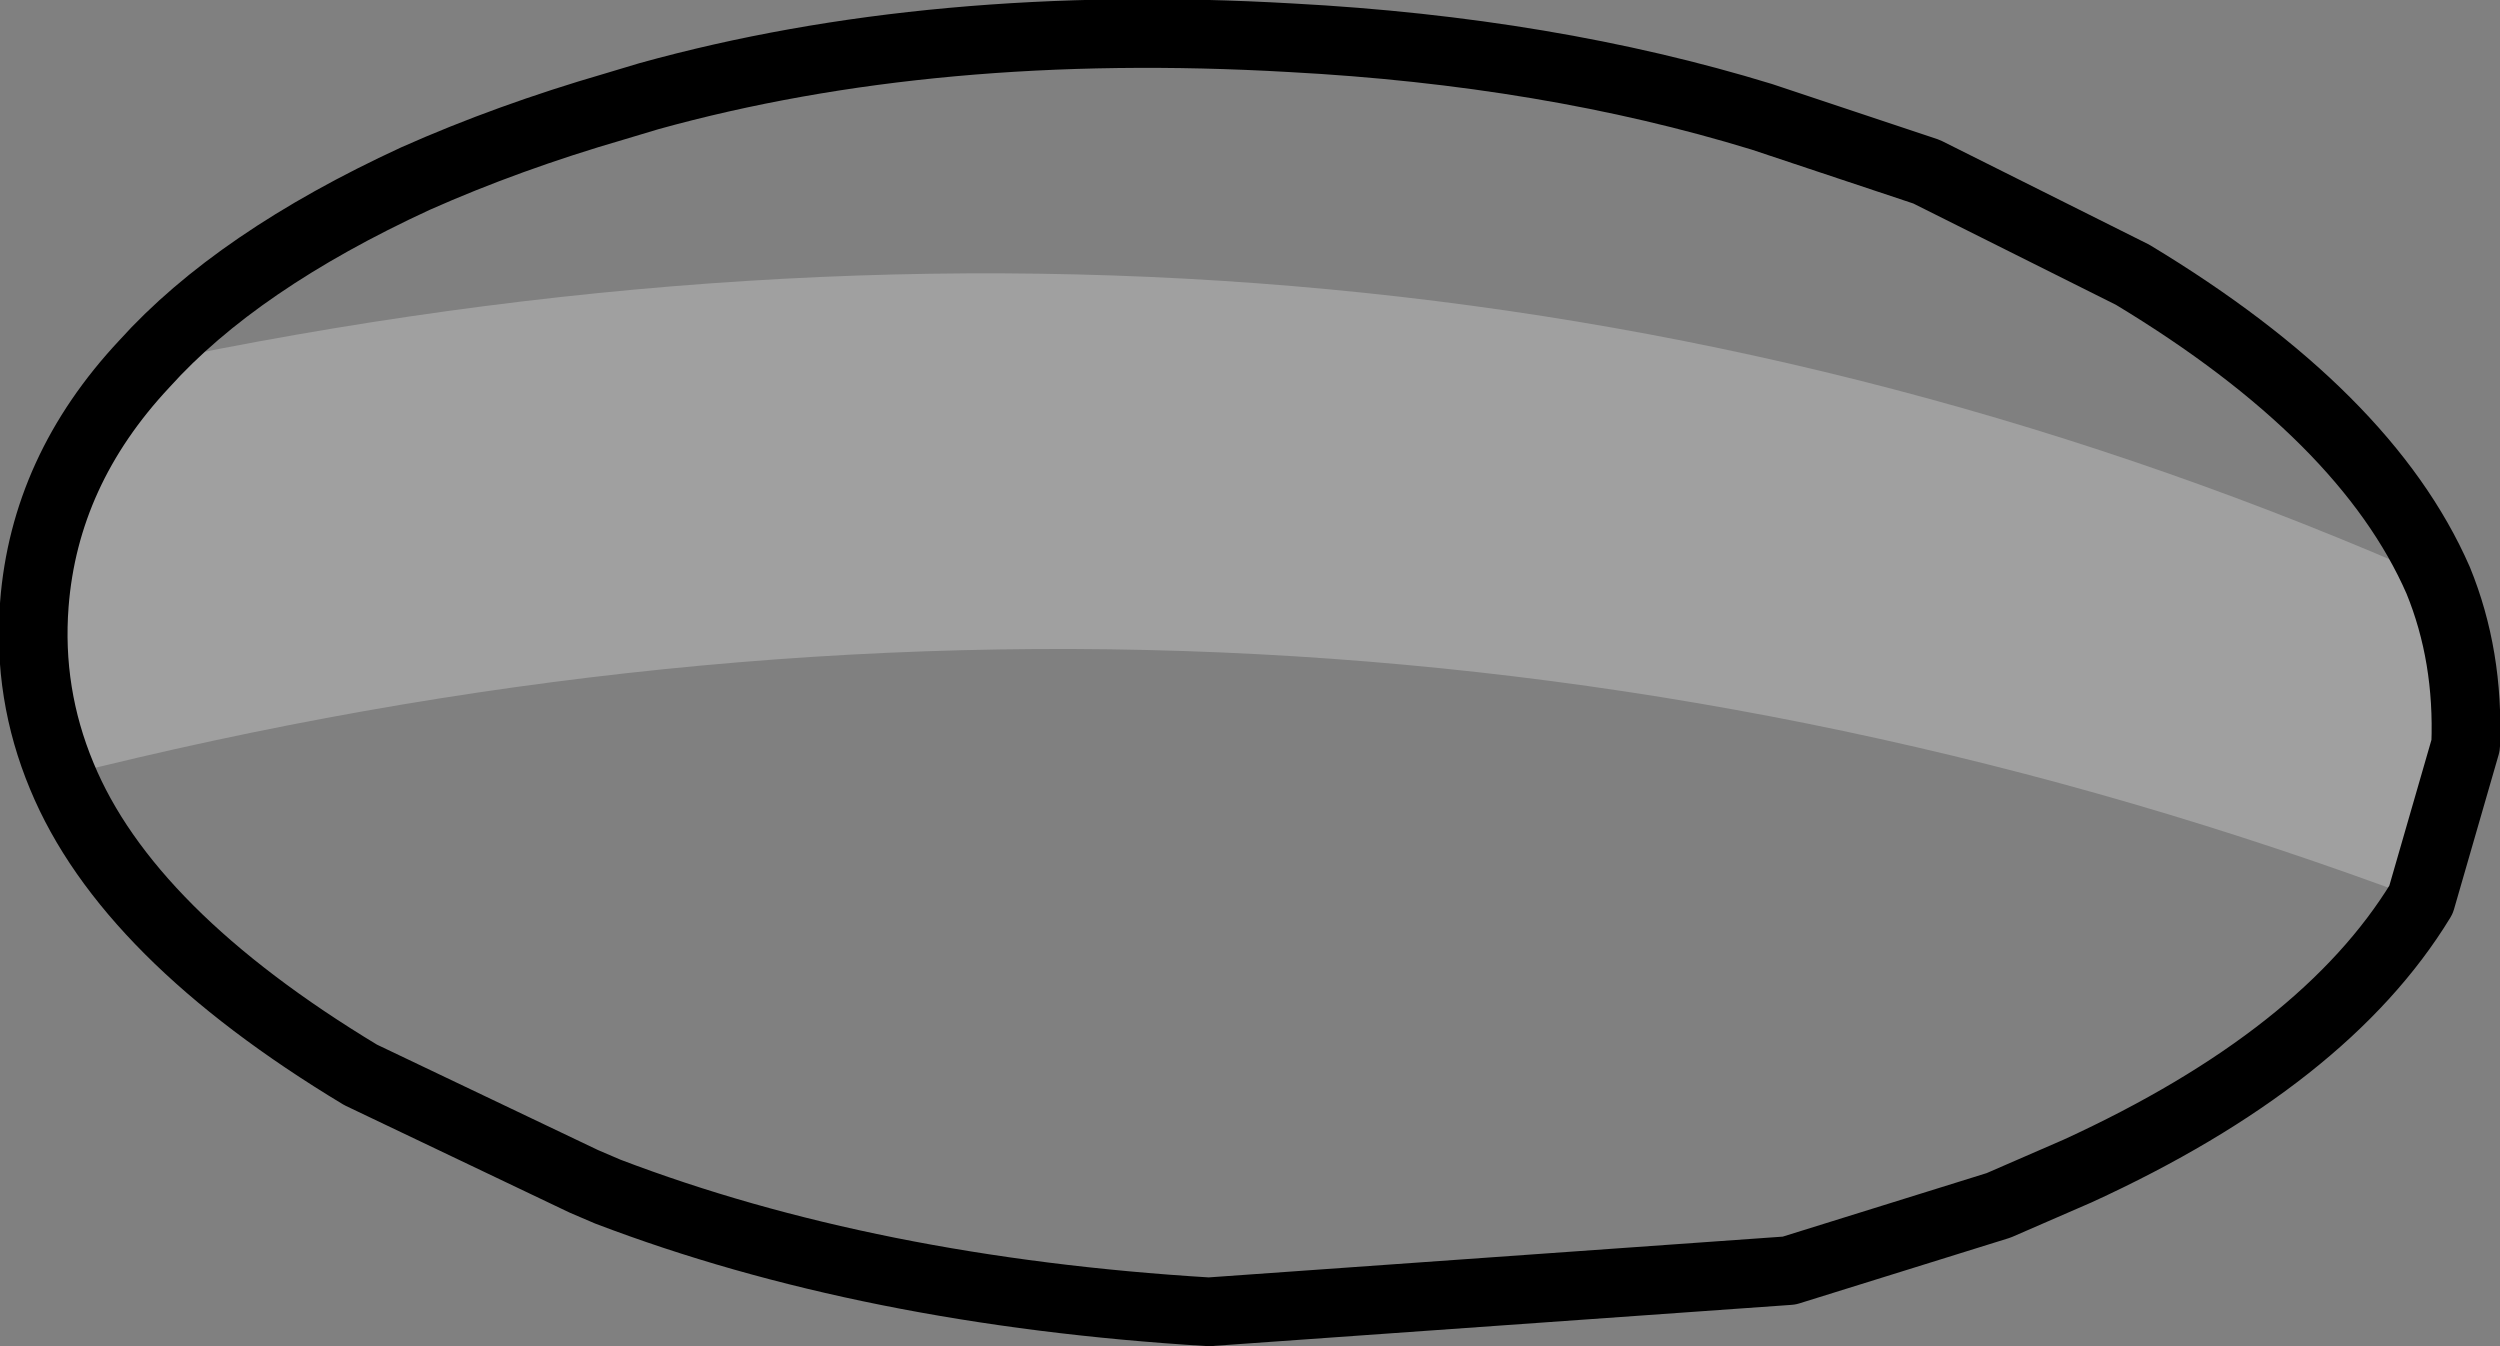 <?xml version="1.0" encoding="UTF-8" standalone="no"?>
<svg xmlns:xlink="http://www.w3.org/1999/xlink" height="19.6px" width="36.4px" xmlns="http://www.w3.org/2000/svg">
  <rect width="100%" height="100%" fill="#808080" stroke="none"/>
  <g transform="matrix(1.0, 0.0, 0.0, 1.0, -215.6, -238.85)">
    <path d="M251.1 247.3 Q251.55 248.4 251.5 249.7 L250.85 251.95 Q234.15 245.7 216.5 250.15 216.0 248.95 216.1 247.65 216.25 245.7 217.7 244.15 235.5 240.4 251.1 247.3" fill="#ffffff" fill-opacity="0.251" fill-rule="evenodd" stroke="none"/>
    <path d="M217.7 244.15 Q219.05 242.65 221.65 241.45 223.0 240.85 224.55 240.4 L225.05 240.25 Q229.2 239.1 234.4 239.4 238.15 239.6 241.25 240.55 L243.65 241.35 246.65 242.85 Q250.05 244.9 251.1 247.3 251.55 248.4 251.5 249.7 L250.85 251.95 Q249.45 254.25 245.85 255.9 L244.7 256.4 241.65 257.35 233.2 257.95 Q228.25 257.65 224.45 256.2 L224.1 256.05 220.85 254.5 Q217.45 252.45 216.5 250.15 216.0 248.95 216.1 247.65 216.25 245.7 217.7 244.15 Z" fill="none" stroke="#000000" stroke-linecap="round" stroke-linejoin="round" stroke-width="1.0"/>
  </g>
</svg>
